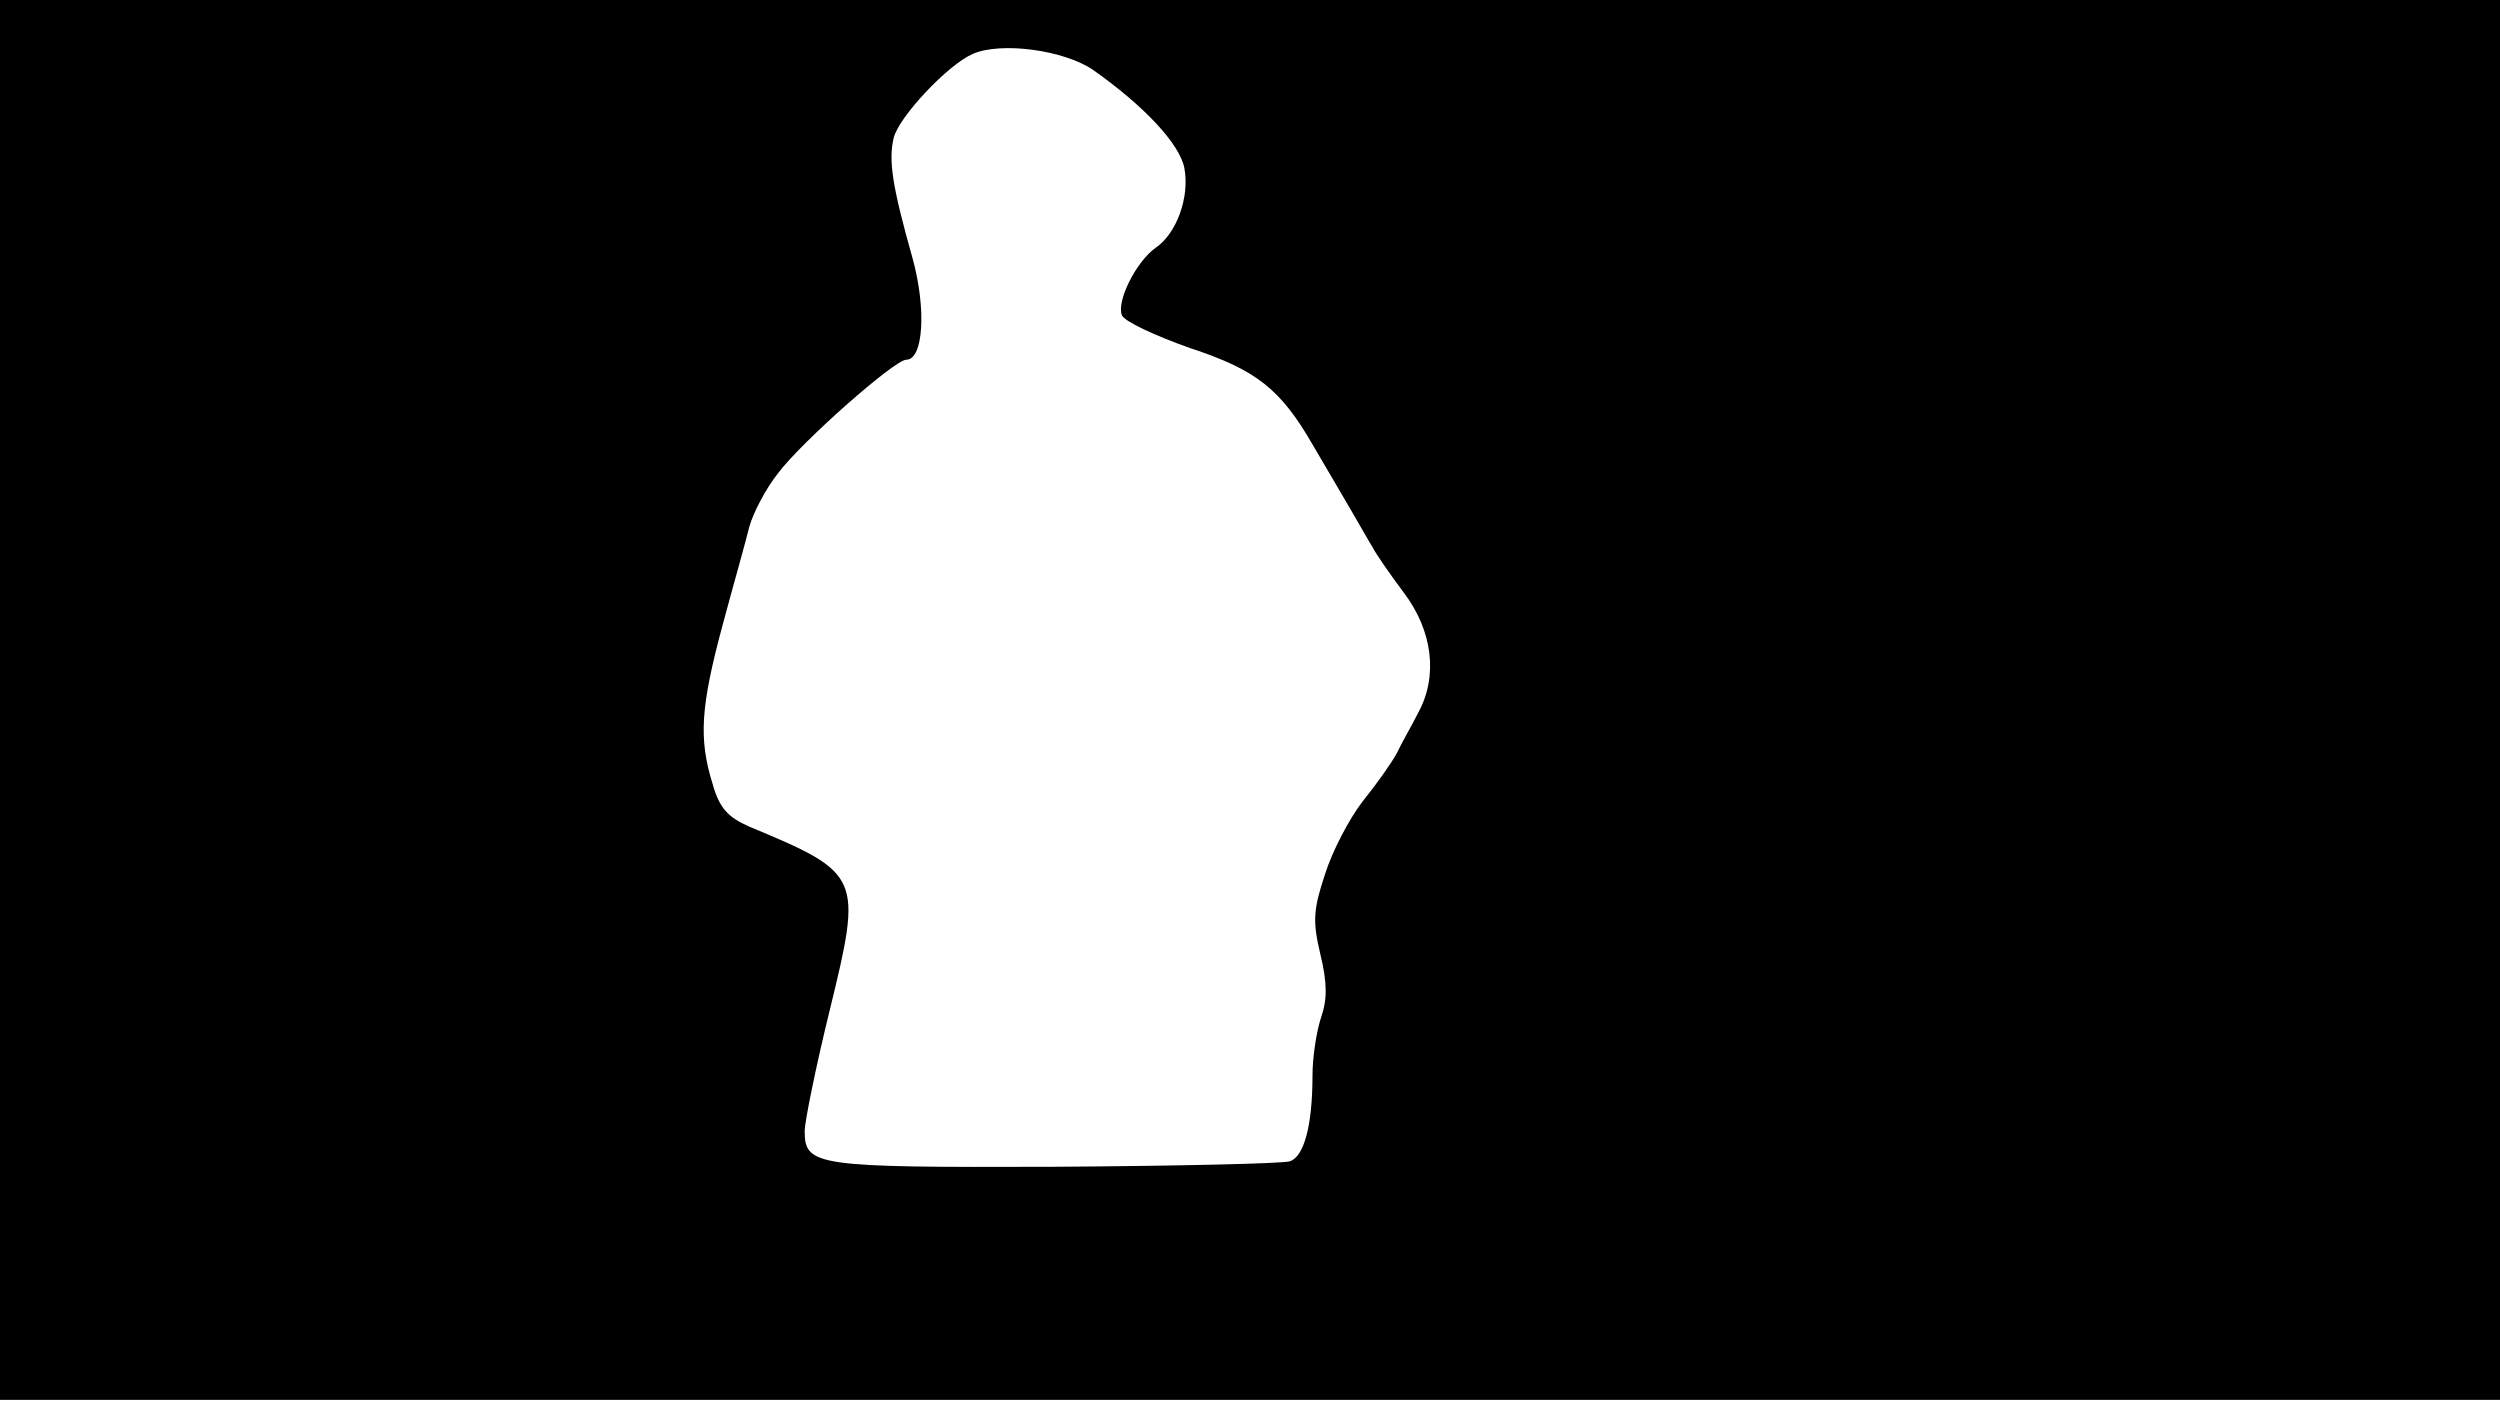 <svg version="1.0" xmlns="http://www.w3.org/2000/svg"
 width="668px" style="transform:scale(1,1.001);" height="375.75px" viewBox="0 0 320 180"
 preserveAspectRatio="xMidYMid meet">
<g transform="translate(0,180) scale(0.1,-0.1)"
fill="#000000" stroke="none">
<path d="M0 905 l0 -895 1600 0 1600 0 0 895 0 895 -1600 0 -1600 0 0 -895z m1400 805
c65 -46 110 -94 116 -125 7 -37 -10 -84 -37 -102 -25 -18 -50 -68 -43 -86 3
-8 42 -26 87 -42 85 -28 116 -52 158 -125 11 -19 31 -53 44 -75 13 -22 27 -47
32 -55 4 -8 22 -34 40 -58 37 -49 44 -107 18 -154 -8 -16 -21 -38 -27 -51 -7
-13 -27 -41 -44 -62 -17 -22 -39 -64 -48 -93 -15 -45 -16 -60 -6 -102 9 -37 9
-58 1 -81 -6 -18 -11 -51 -11 -74 0 -65 -11 -104 -29 -110 -10 -3 -146 -6
-304 -7 -304 -1 -317 1 -317 46 0 11 14 81 32 154 42 172 41 175 -103 235 -27
12 -38 23 -47 55 -18 58 -15 99 13 203 14 52 30 108 34 125 5 18 21 49 37 69
30 40 149 145 164 145 22 0 26 65 8 130 -26 92 -31 125 -24 154 7 27 69 93
101 107 36 16 118 5 155 -21z"/>
</g>
</svg>

